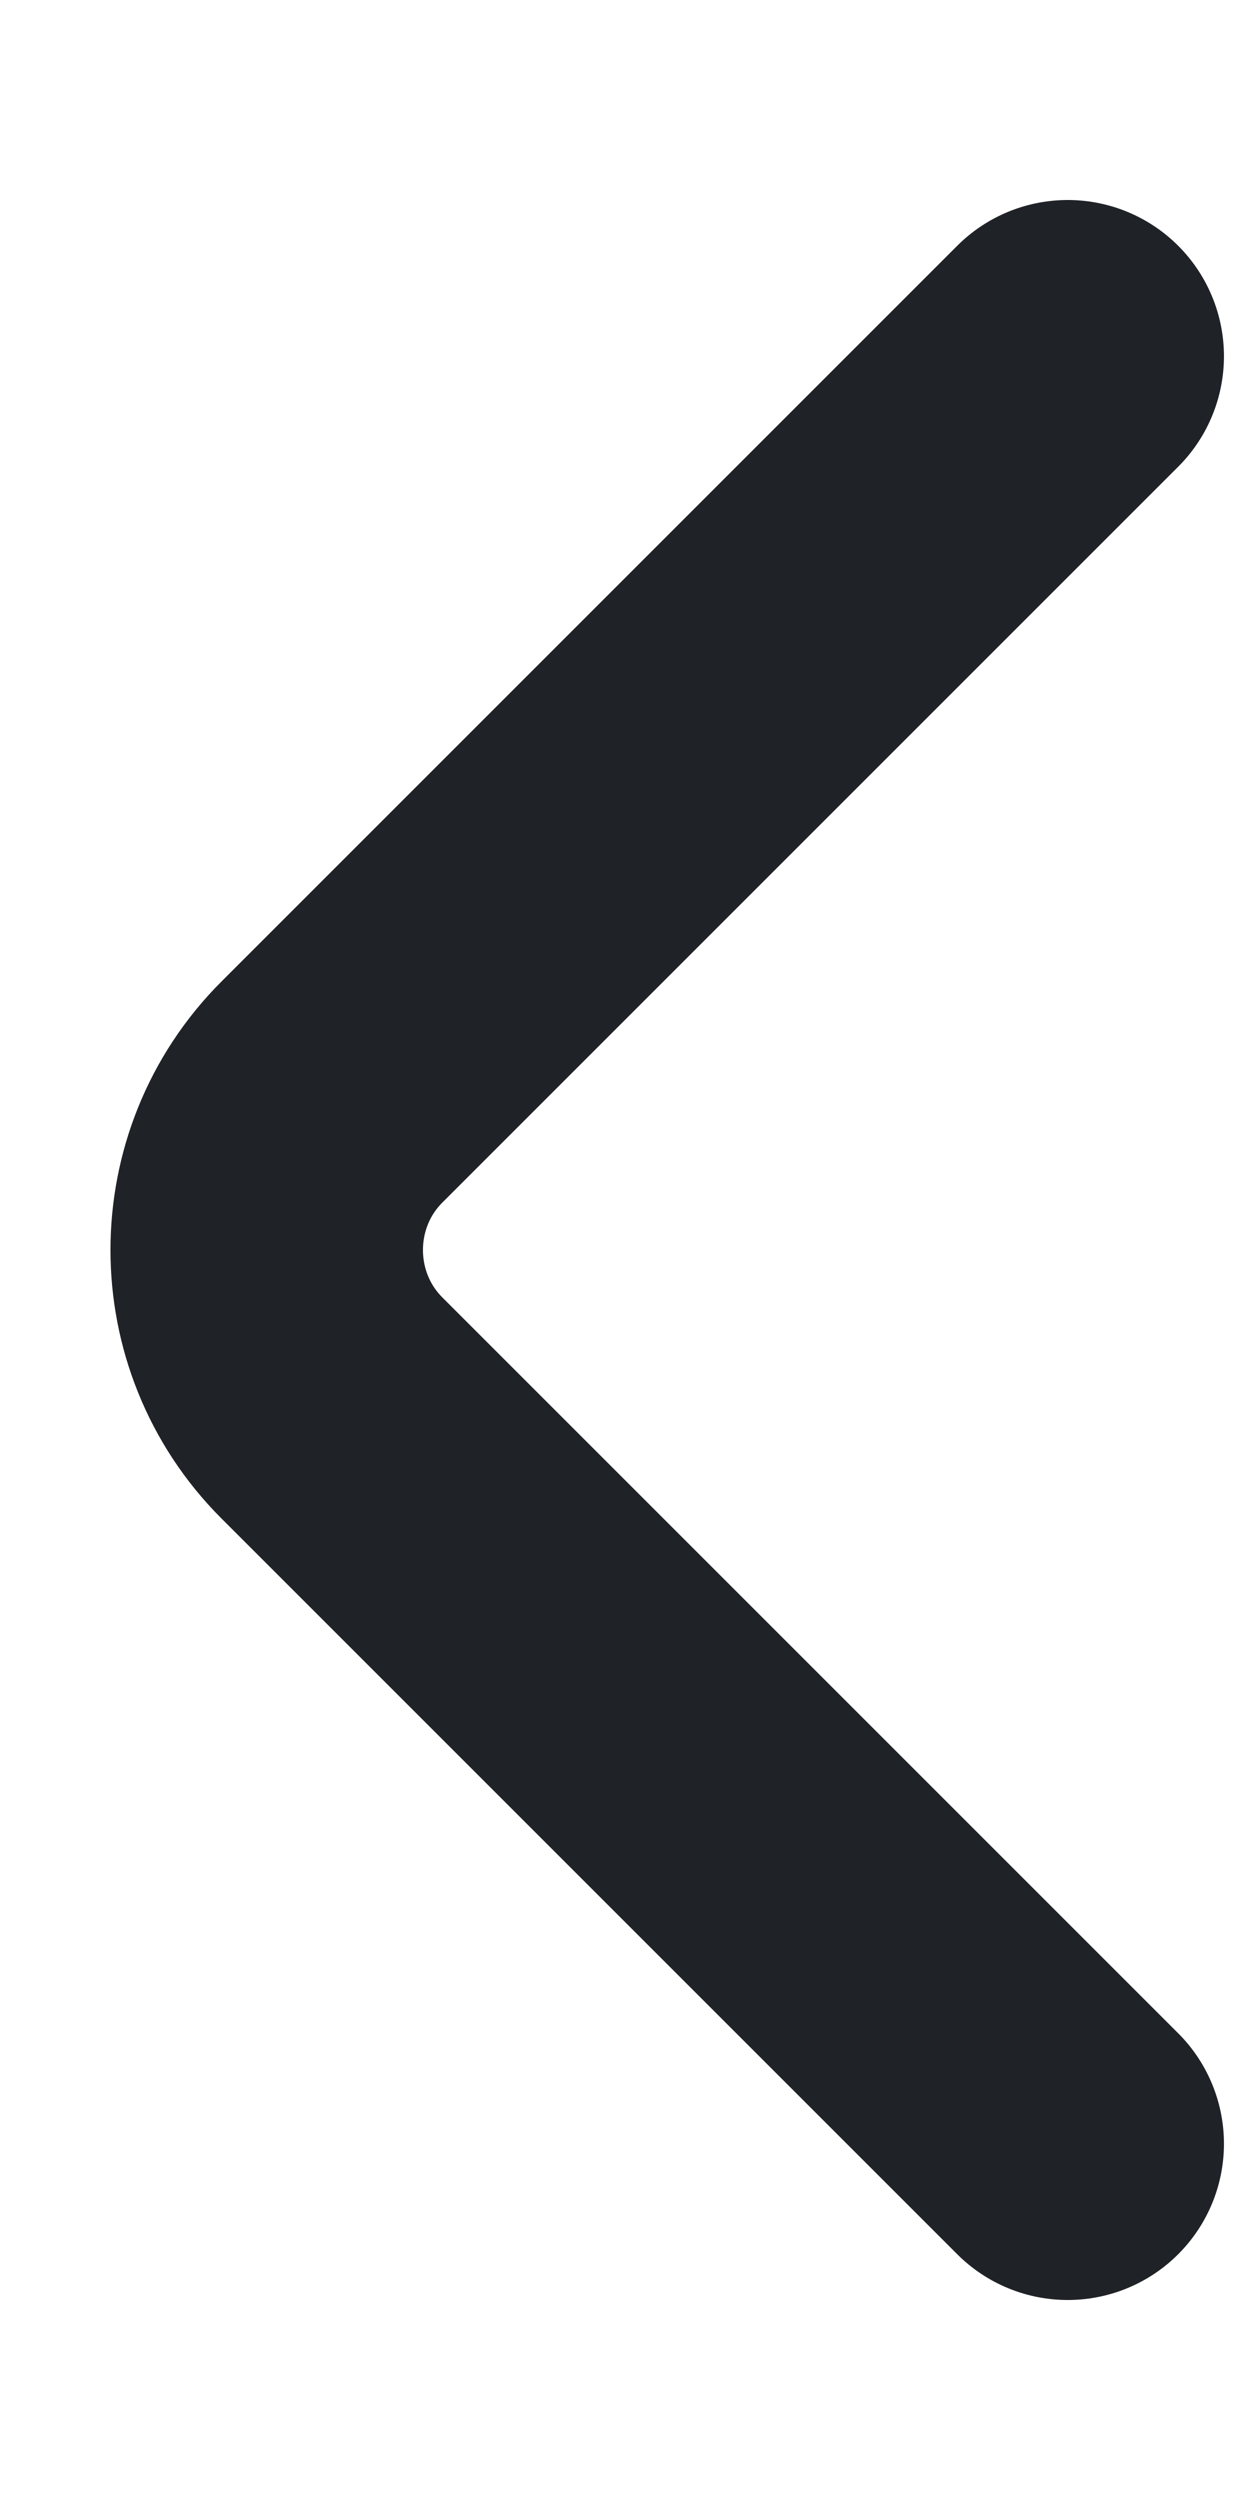 <svg width="6" height="12" viewBox="0 0 6 12" fill="none" xmlns="http://www.w3.org/2000/svg">
<path d="M5.125 10.29L1.593 6.758C1.176 6.341 1.176 5.659 1.593 5.242L5.125 1.71" stroke="#1F2226" stroke-width="1.5" stroke-miterlimit="10" stroke-linecap="round" stroke-linejoin="round"/>
</svg>
